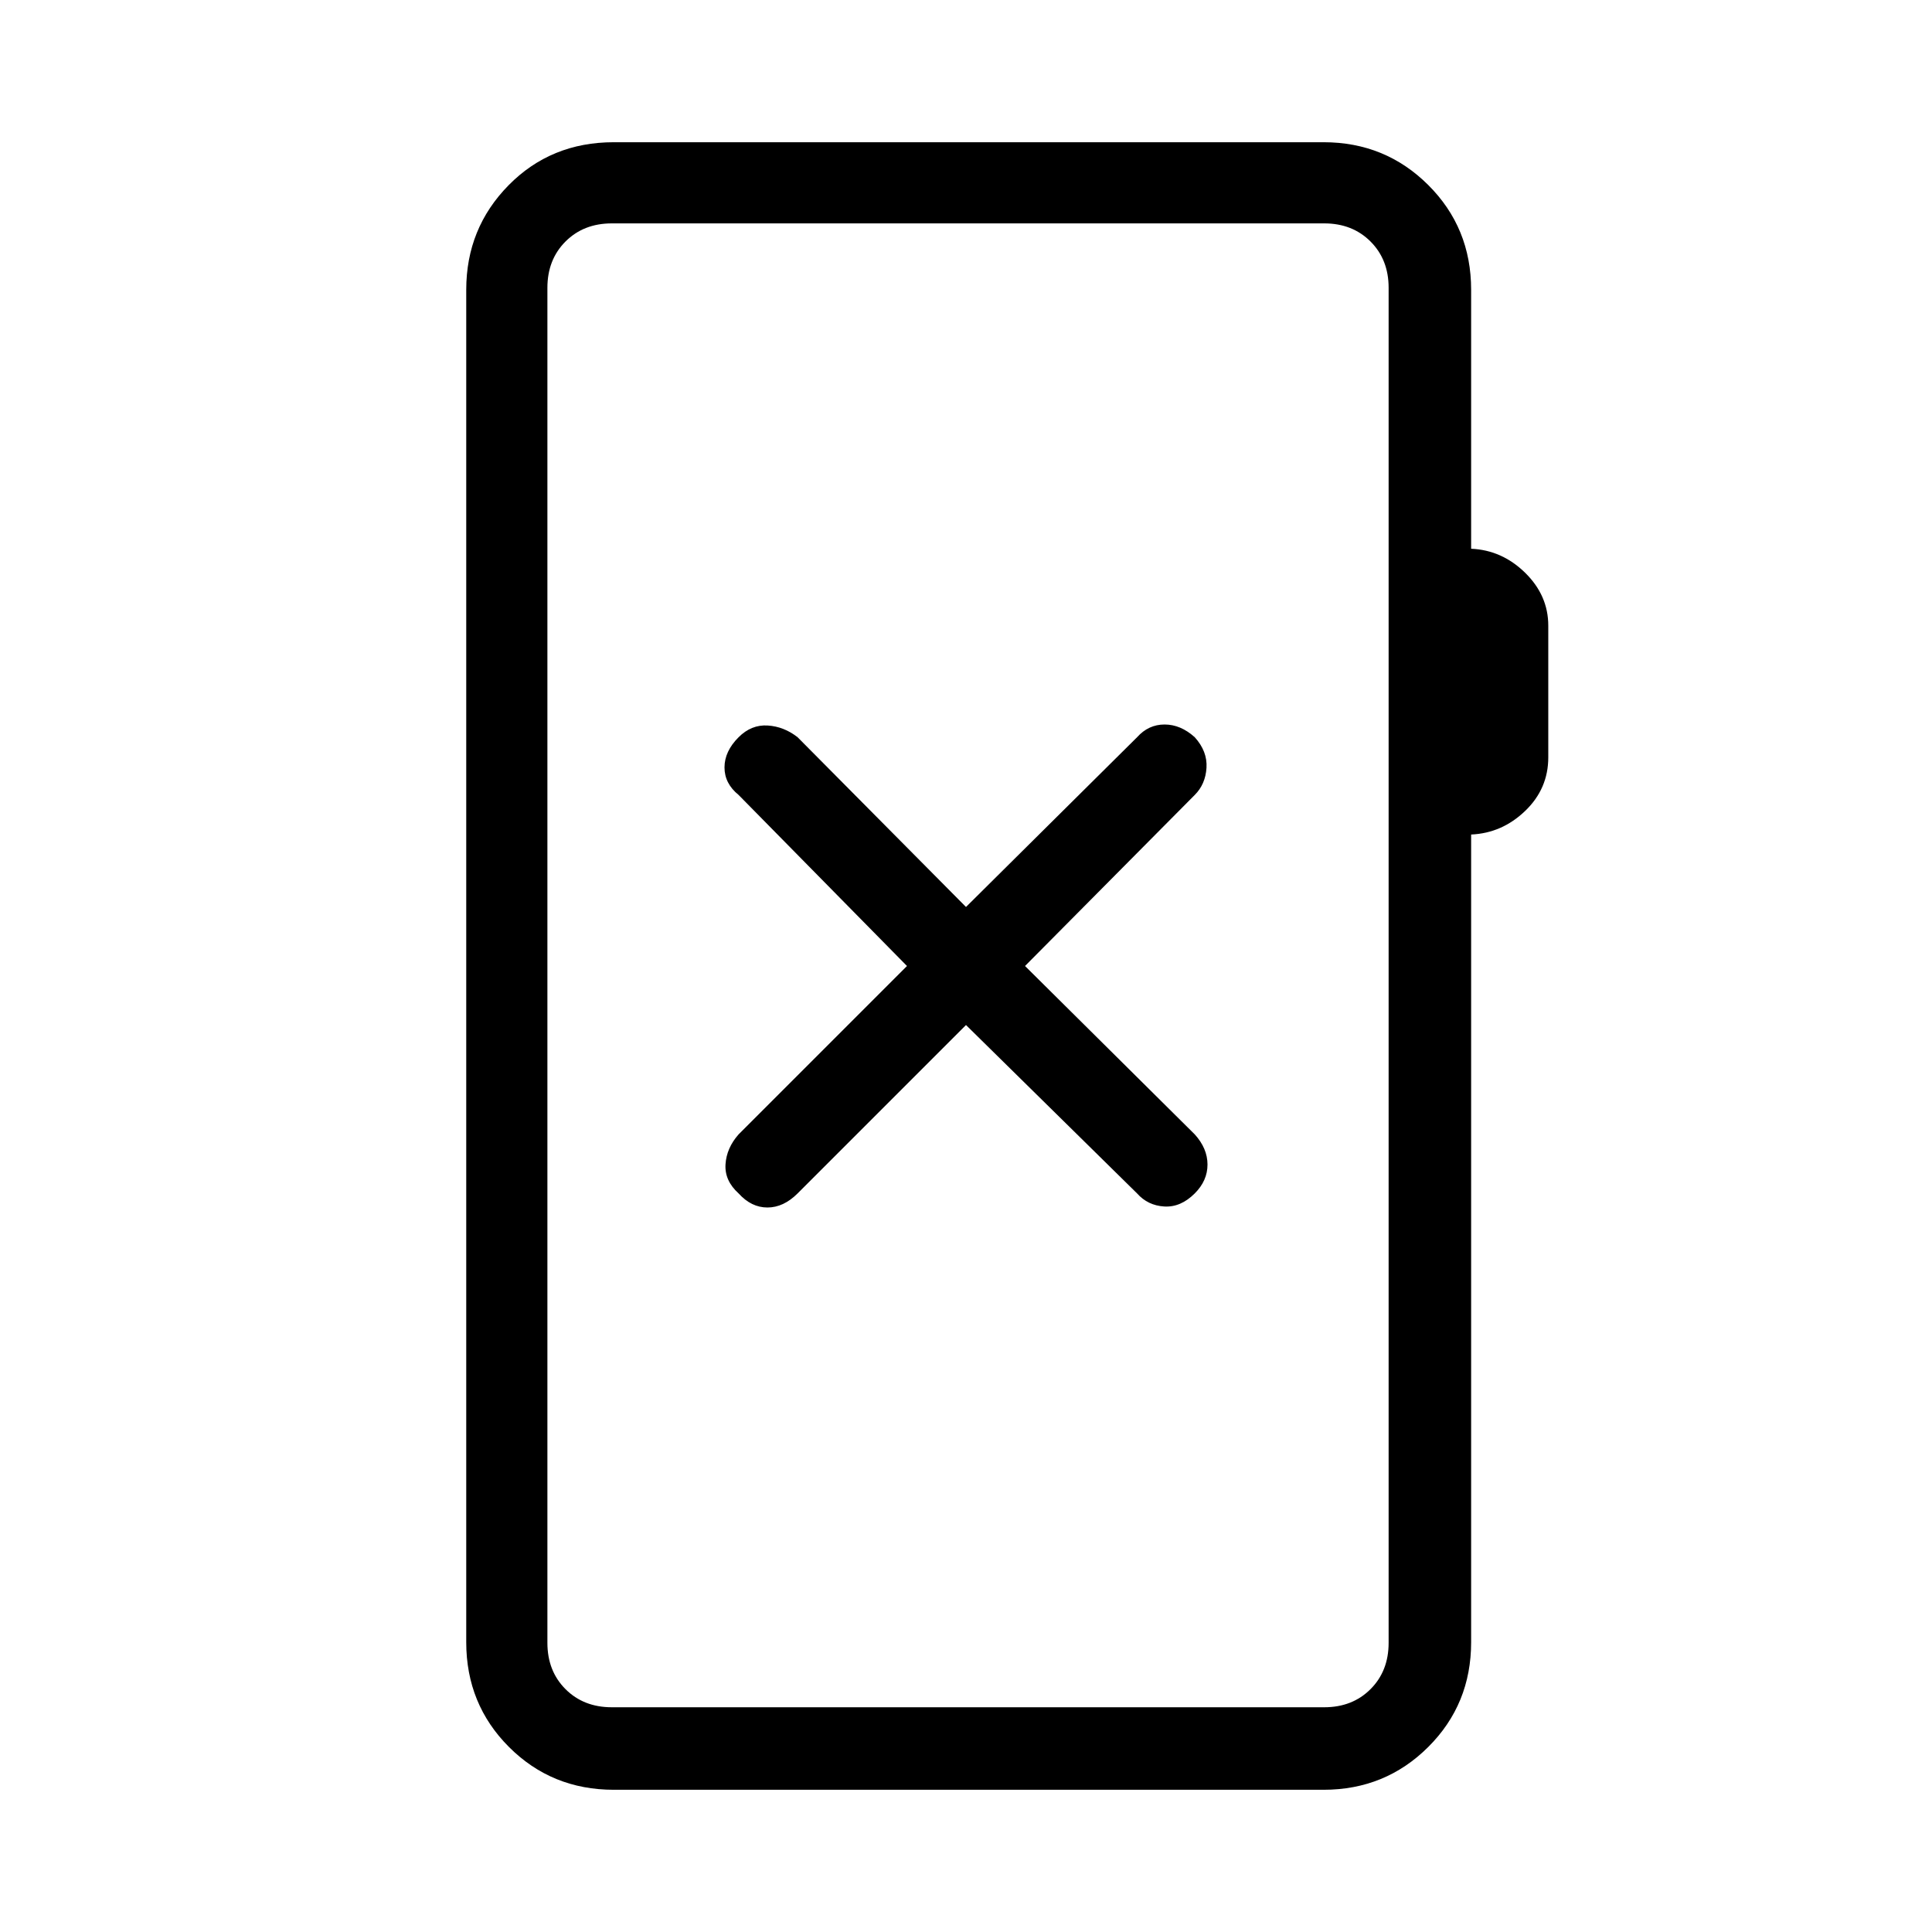 <svg xmlns="http://www.w3.org/2000/svg" height="40" viewBox="0 -960 960 960" width="40"><path d="M305-70.67q-30.83 0-52.08-21.25T231.67-144v-672q0-30.57 21.04-51.95 21.05-21.38 52.29-21.38h352.67q30.68 0 52 21.25Q731-846.83 731-816v128.67q15.33.66 26.83 11.93 11.5 11.27 11.5 26.31v65.42q0 15.6-11.5 26.63Q746.33-546 731-545.33V-144q0 30.83-21.33 52.08-21.32 21.25-52 21.25H305Zm-1-41h354q14 0 23-9t9-23V-817q0-14-9-23t-23-9H304q-14 0-23 9t-9 23v673.33q0 14 9 23t23 9Zm-32 0V-849v737.33Zm208-339L565-367q5.33 6 13.5 6.5t15.17-6.5q6.33-6.33 6.33-14.33t-6.33-15L509.33-480l84.34-85q5.33-5.33 5.83-13.5t-5.83-15.17q-7-6.33-15-6.33T565-593.67l-85 84.34-83.67-84.34q-6.8-5.33-14.9-5.83-8.1-.5-14.43 5.83-7 7-7 15t7 13.67l83.67 85L367-396.33q-6 6.8-6.5 14.9-.5 8.1 6.5 14.43 6.33 7 14.33 7t15-7L480-450.67Z"/></svg>